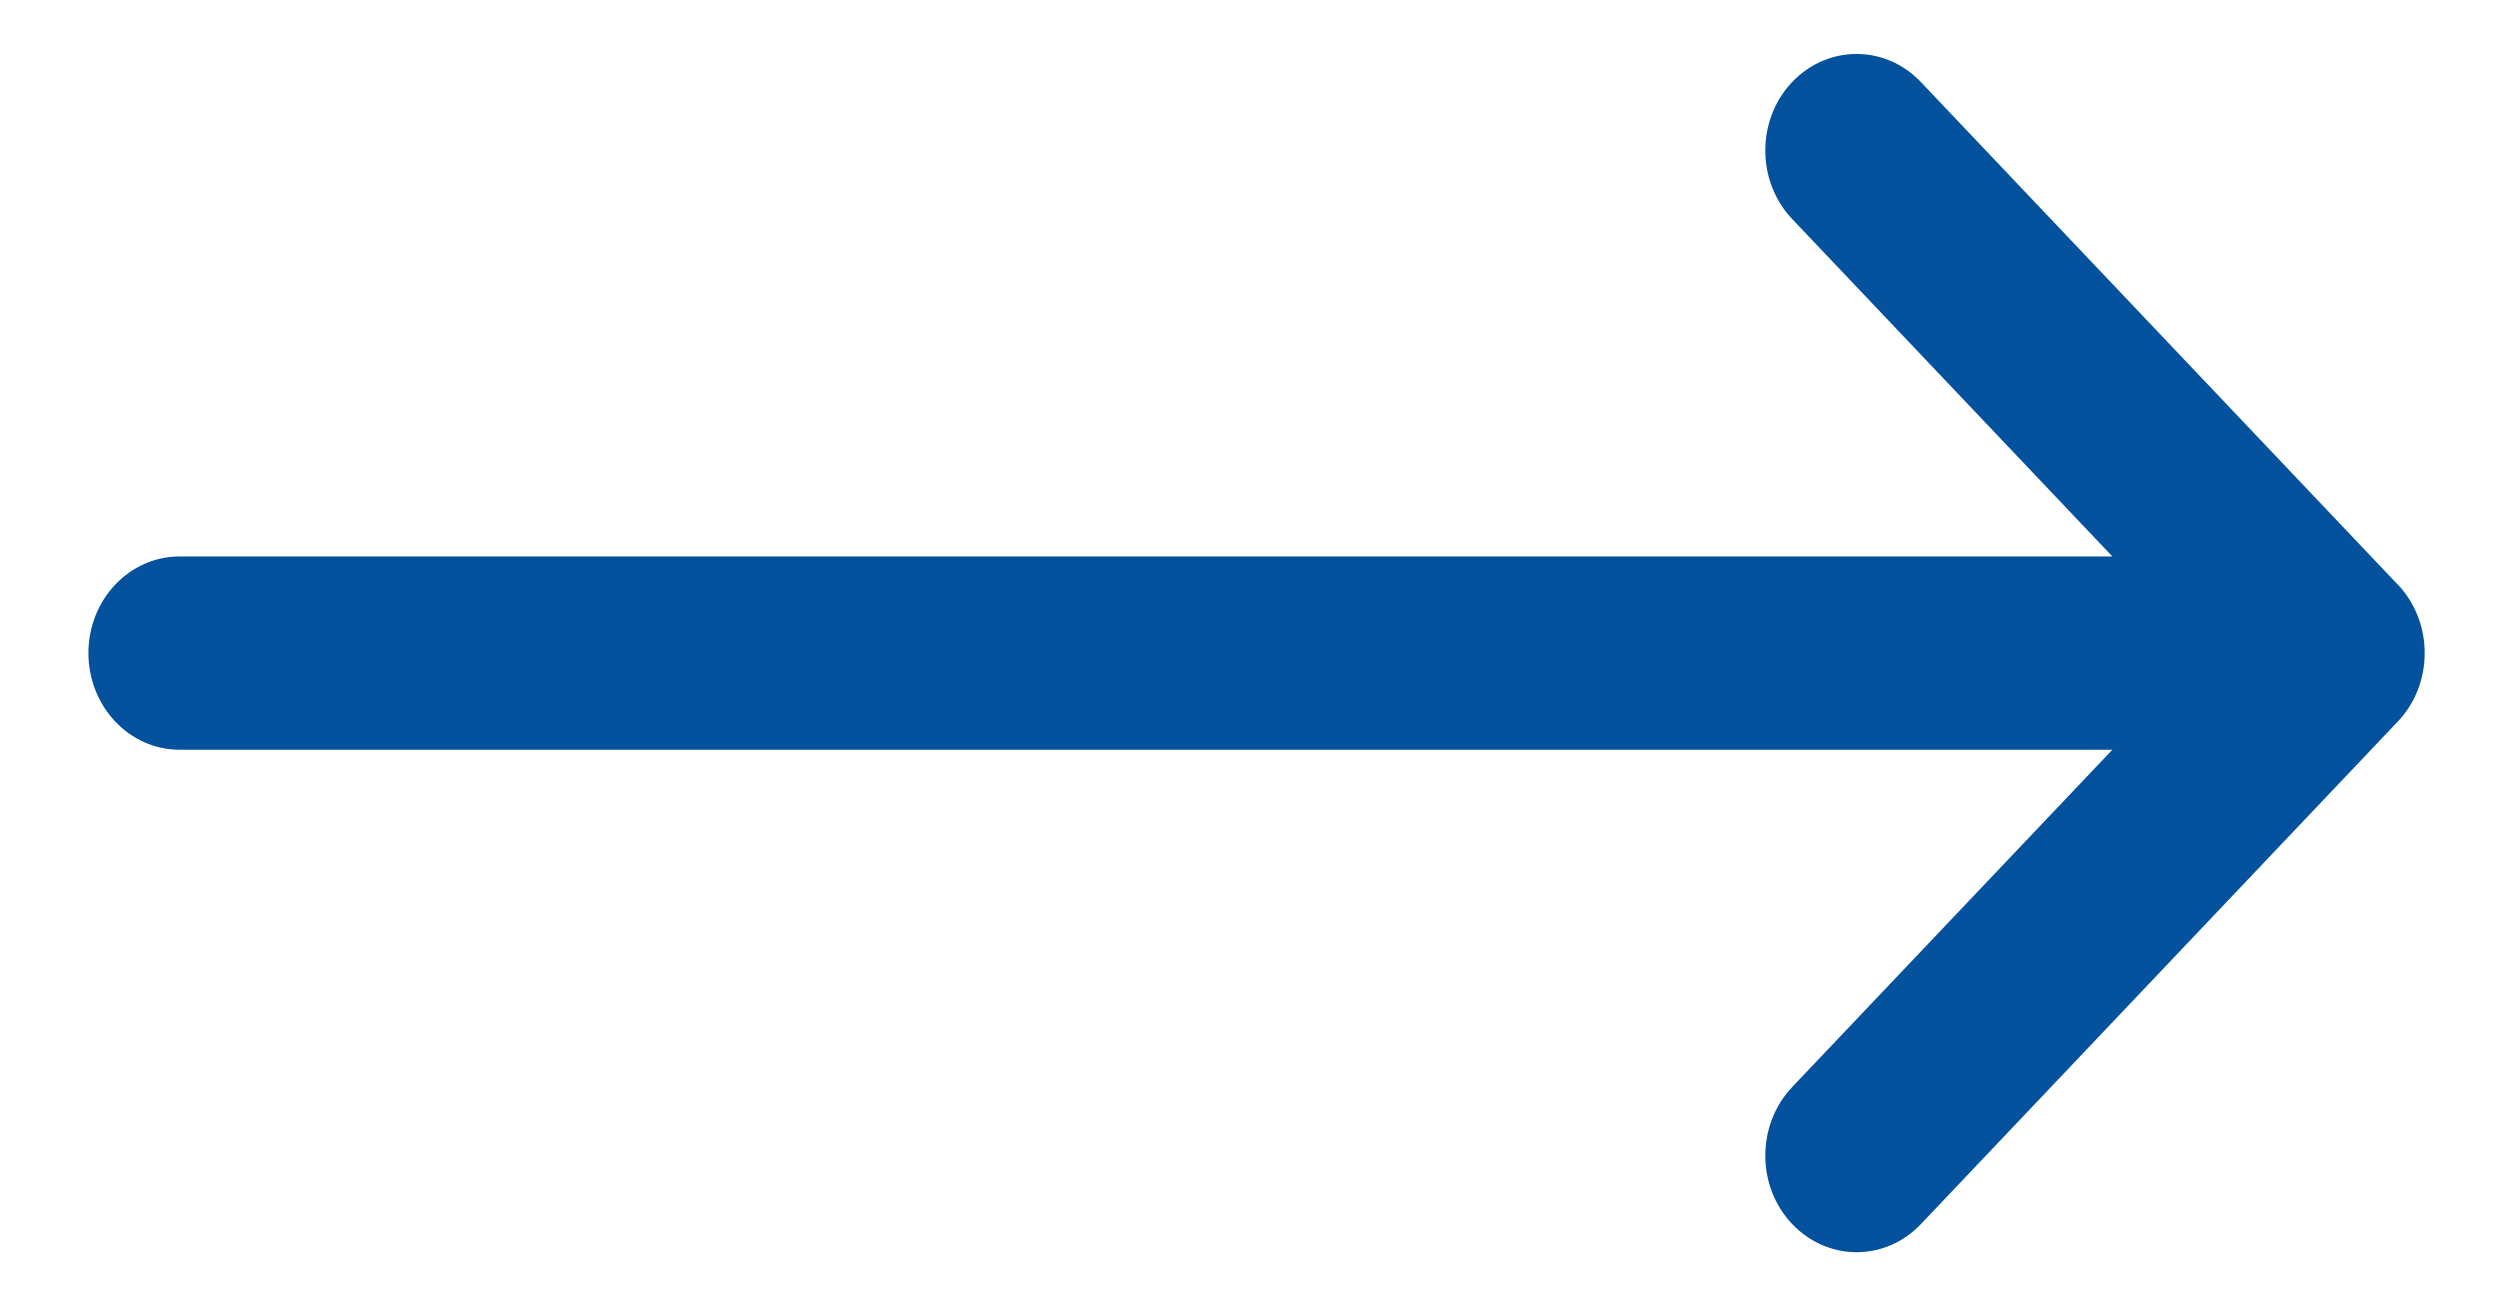<svg width="19" height="10" viewBox="0 0 19 10" fill="none" xmlns="http://www.w3.org/2000/svg">
<path d="M18.224 4.443L18.223 4.443L14.599 0.624C14.328 0.338 13.889 0.339 13.618 0.626C13.348 0.914 13.349 1.379 13.621 1.665L16.054 4.229H1.365C0.982 4.229 0.672 4.558 0.672 4.963C0.672 5.369 0.982 5.698 1.365 5.698H16.054L13.621 8.261C13.349 8.548 13.348 9.013 13.618 9.3C13.889 9.588 14.328 9.589 14.599 9.303L18.223 5.484L18.224 5.483C18.496 5.196 18.495 4.73 18.224 4.443Z" fill="#04519D"/>
</svg>
